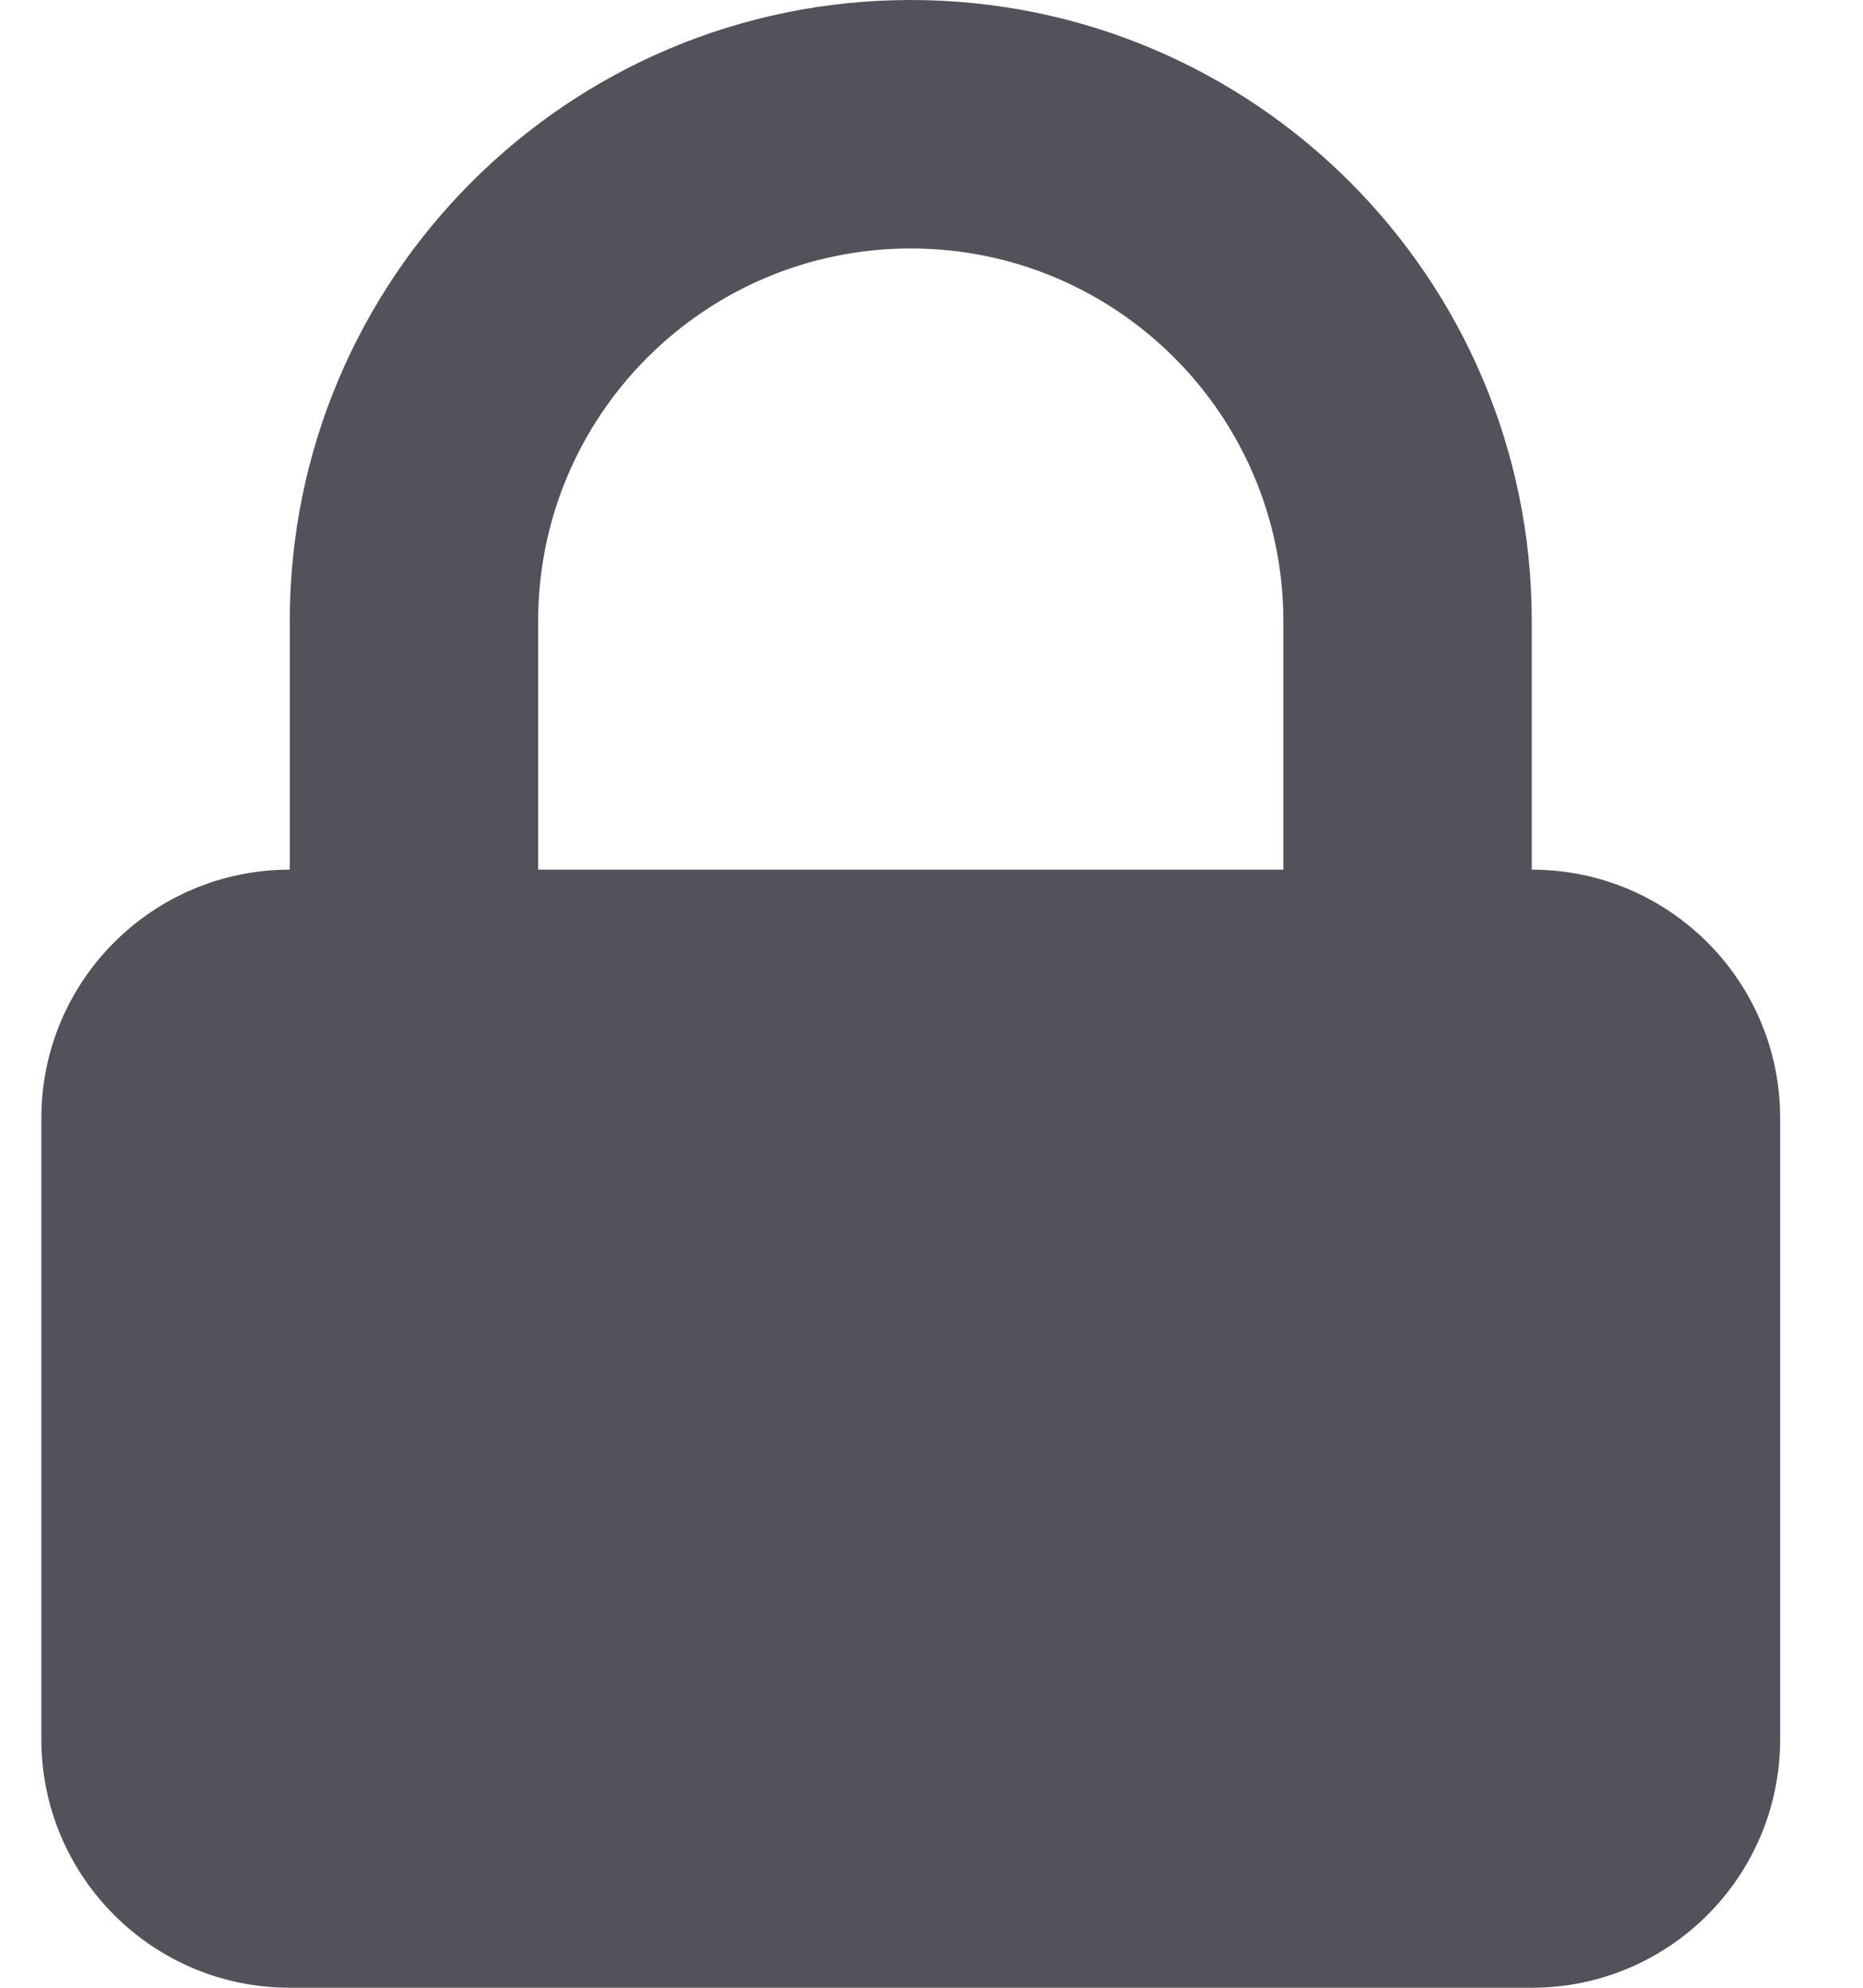 <svg width="15" height="16" viewBox="0 0 15 16" fill="none" xmlns="http://www.w3.org/2000/svg">
    <path fill-rule="evenodd" clip-rule="evenodd" d="M2.333 7V5C2.333 2.239 4.572 0 7.333 0C10.095 0 12.333 2.239 12.333 5V7C13.438 7 14.333 7.895 14.333 9V14C14.333 15.105 13.438 16 12.333 16H2.333C1.229 16 0.333 15.105 0.333 14V9C0.333 7.895 1.229 7 2.333 7ZM10.333 5V7H4.333V5C4.333 3.343 5.676 2 7.333 2C8.99 2 10.333 3.343 10.333 5Z" fill="#52525B"/>
</svg>
